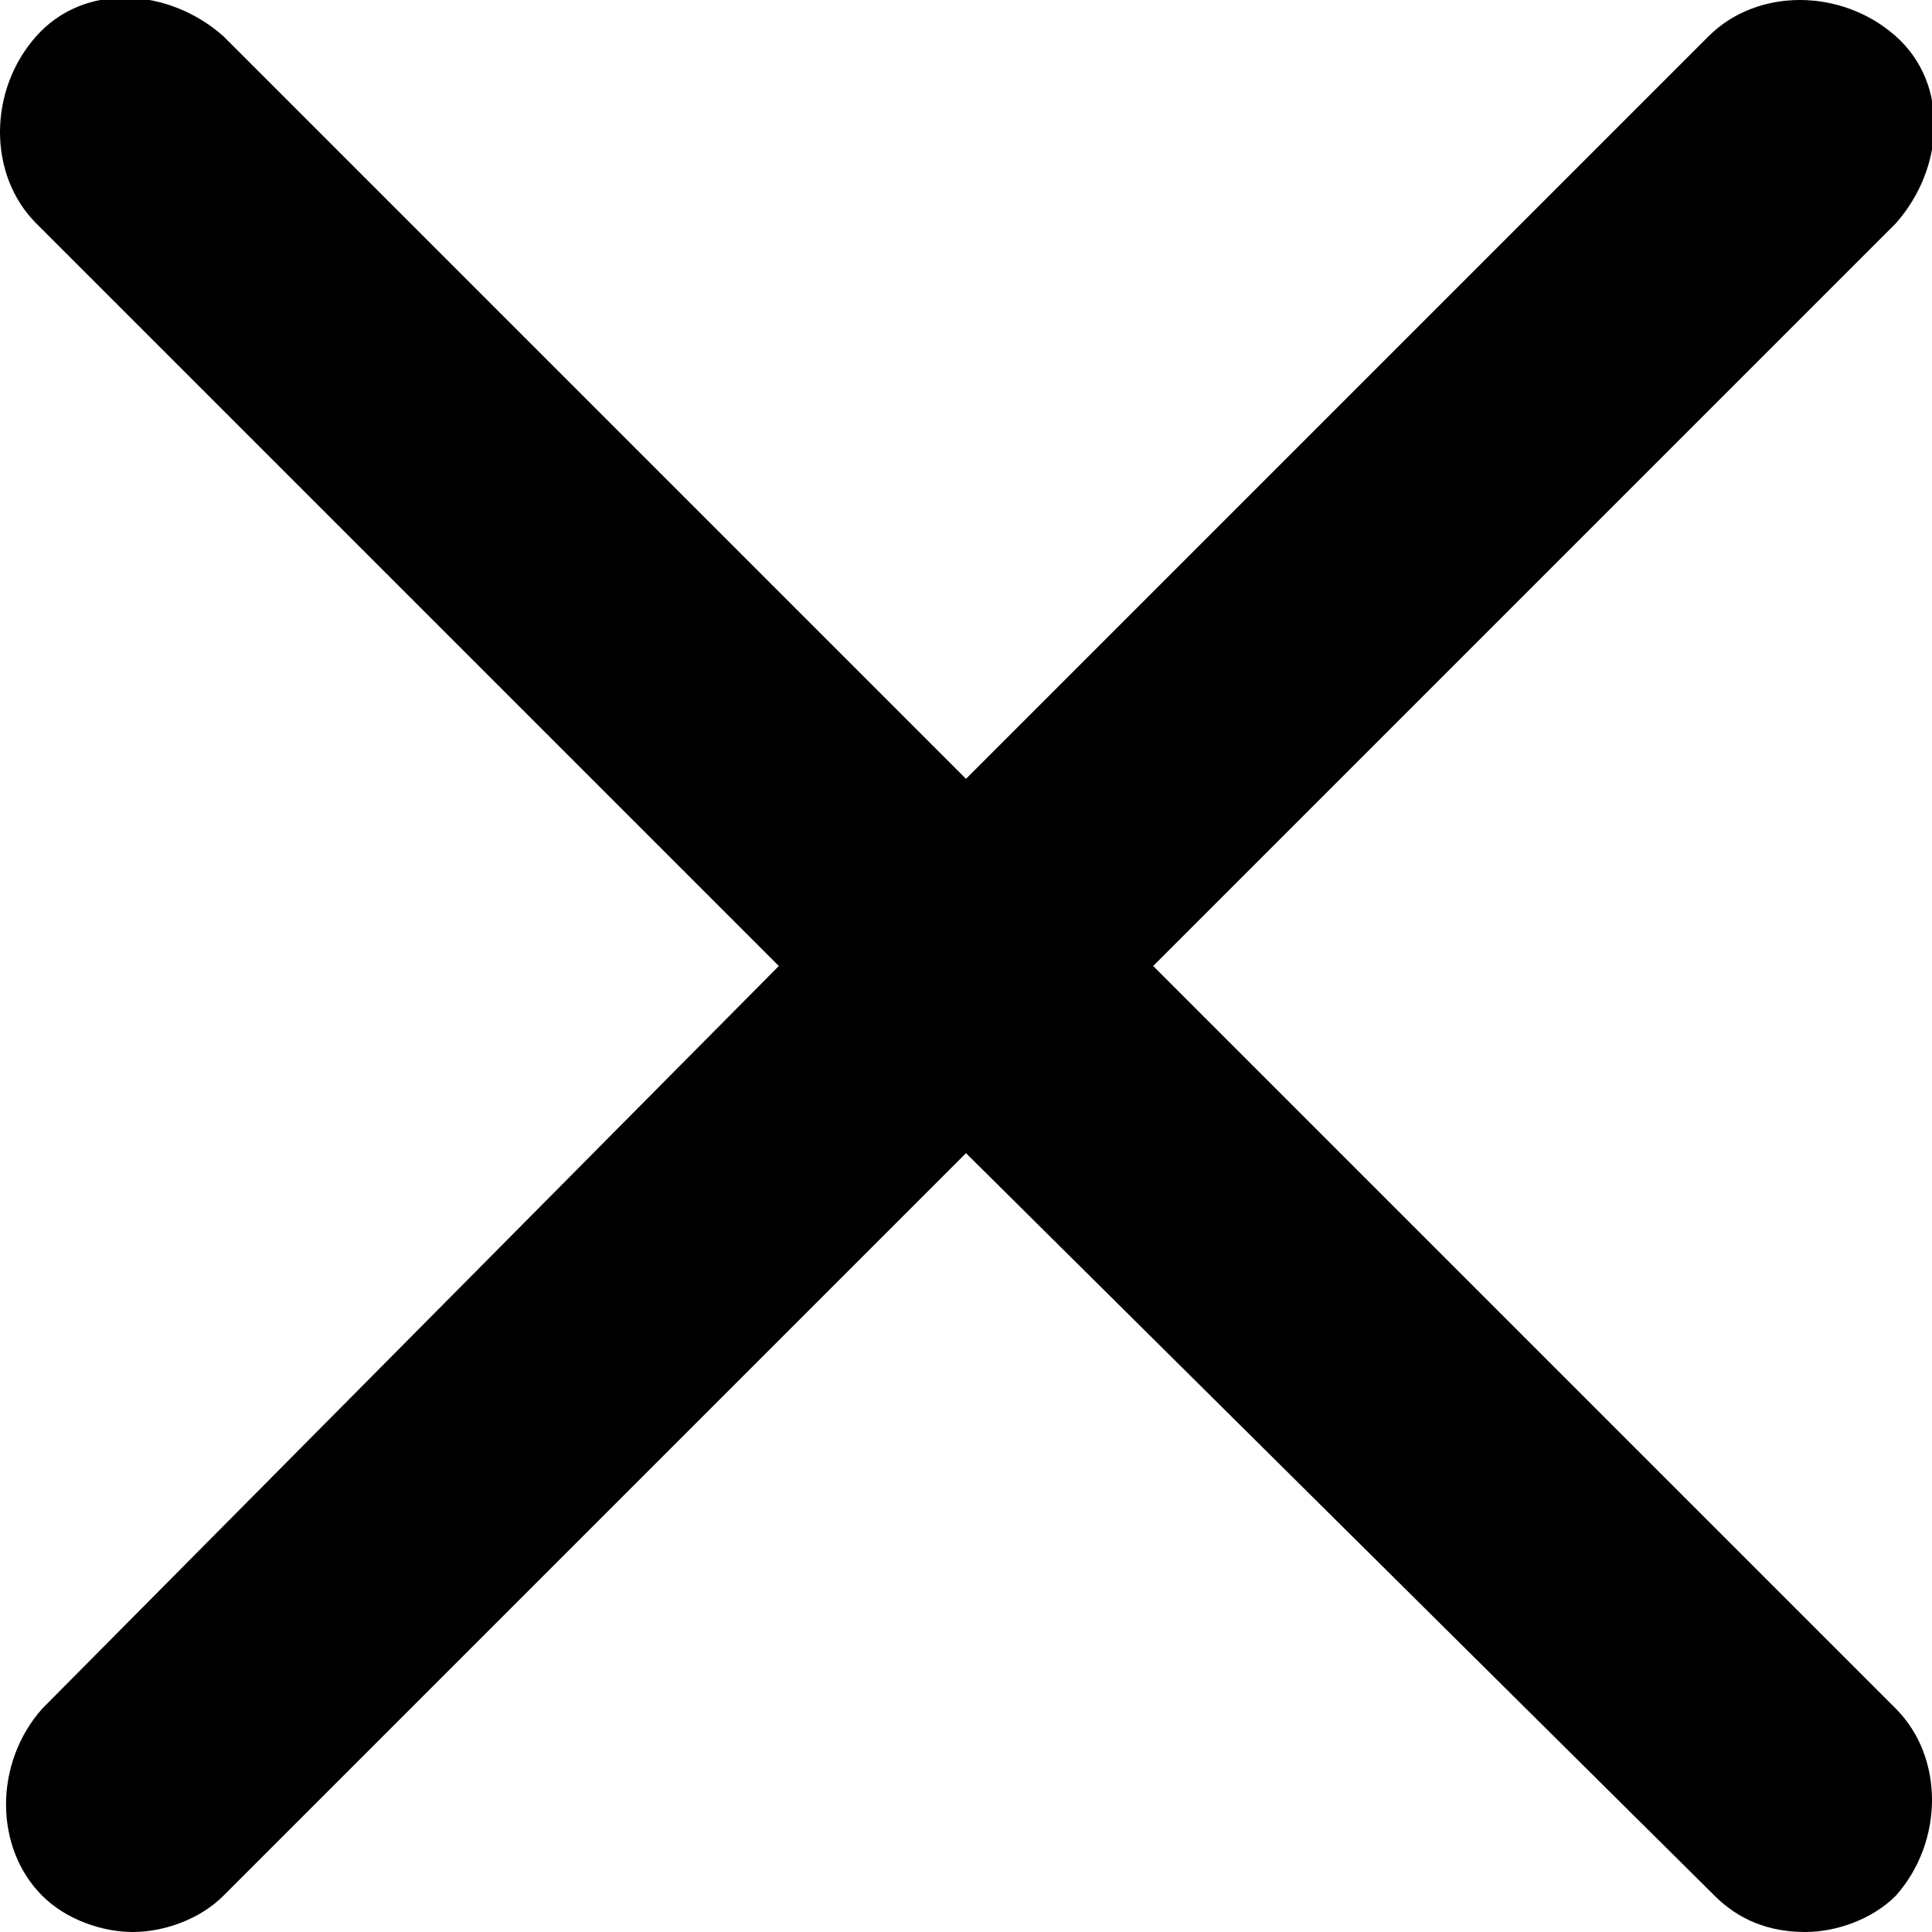 <?xml version="1.0" encoding="utf-8"?>
<!-- Generator: Adobe Illustrator 25.3.1, SVG Export Plug-In . SVG Version: 6.00 Build 0)  -->
<svg version="1.1" id="Capa_1" xmlns="http://www.w3.org/2000/svg" xmlns:xlink="http://www.w3.org/1999/xlink" x="0px" y="0px"
	 viewBox="0 0 32 32" style="enable-background:new 0 0 32 32;" xml:space="preserve">
<path d="M31.4,31.4c-0.4,0.4-1,0.6-1.5,0.6c-0.6,0-1.1-0.2-1.5-0.6L16,19.1L3.7,31.4c-0.4,0.4-1,0.6-1.5,0.6s-1.1-0.2-1.5-0.6
	c-0.8-0.8-0.8-2.2,0-3.1L12.9,16L0.6,3.7c-0.8-0.8-0.8-2.2,0-3.1s2.2-0.8,3.1,0L16,12.9L28.3,0.6c0.8-0.8,2.2-0.8,3.1,0
	s0.8,2.2,0,3.1L19.1,16l12.3,12.3C32.2,29.1,32.2,30.5,31.4,31.4z"/>
</svg>
